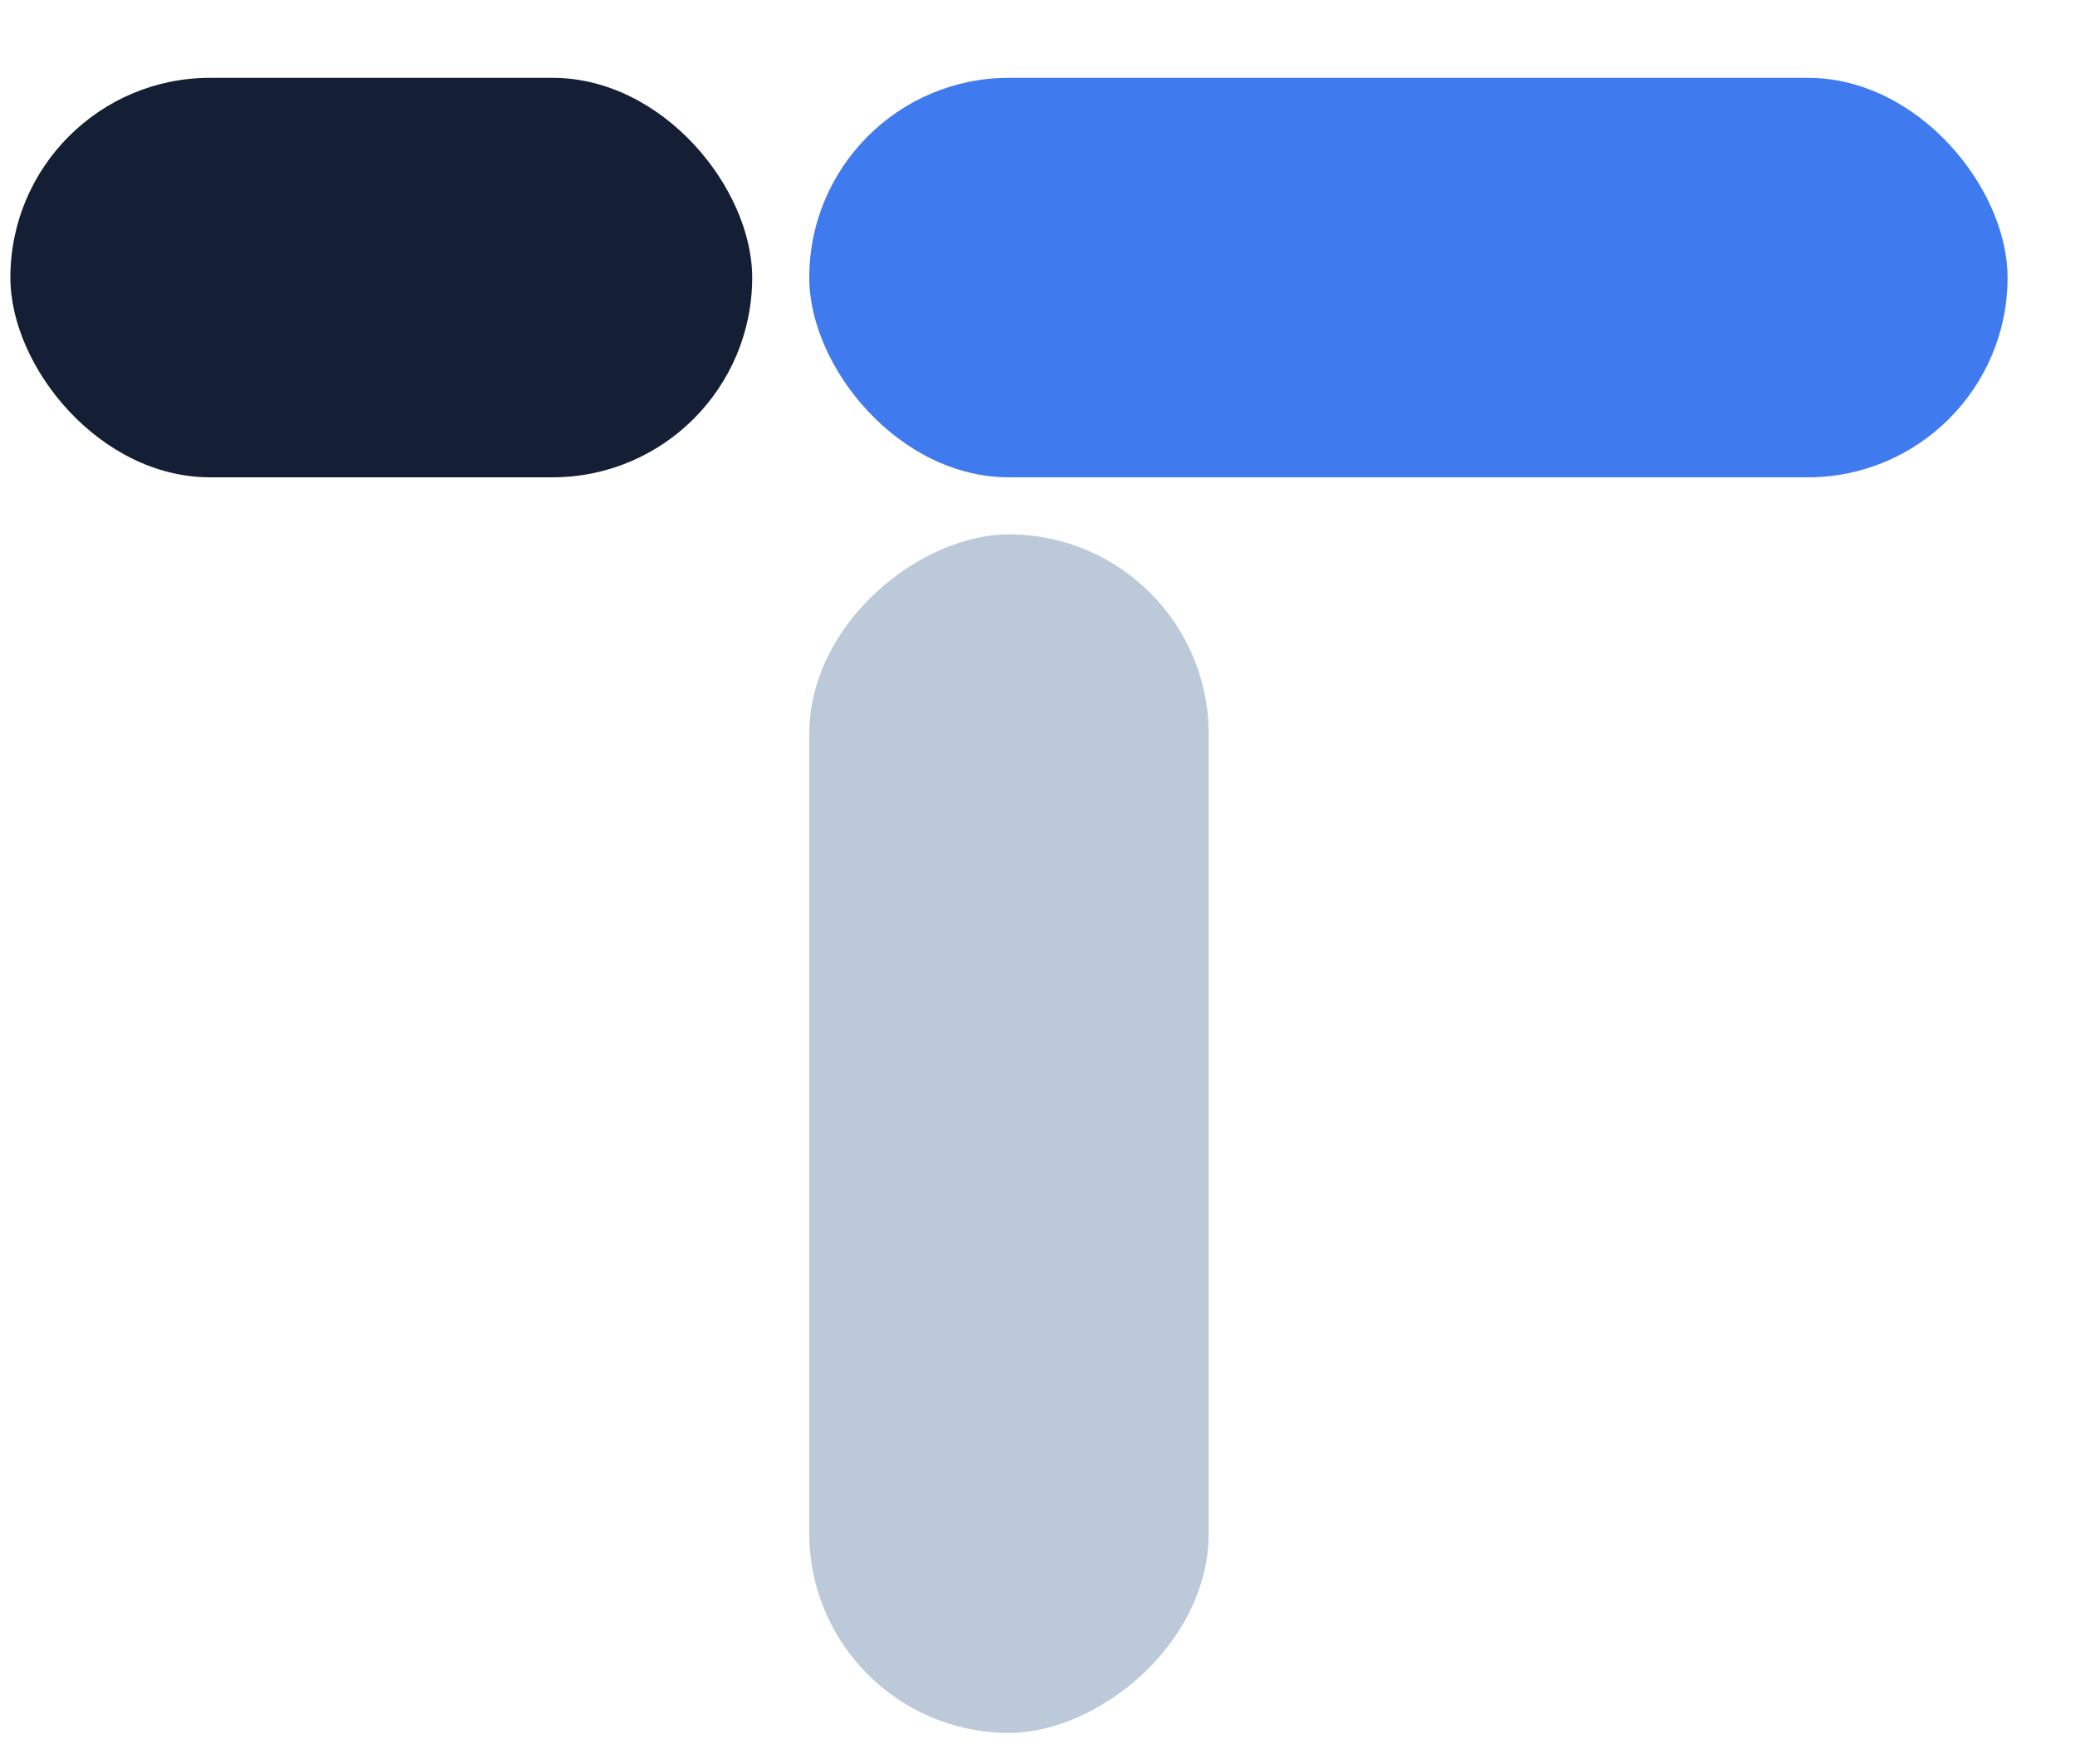 <svg width="20" height="17" viewBox="0 0 20 17" fill="none" xmlns="http://www.w3.org/2000/svg">
  <rect x="0.1" y="0.75" width="7.15" height="3.85" rx="1.925" fill="#141F35"/>
  <rect x="7.8" y="0.75" width="11.55" height="3.85" rx="1.925" fill="#3F7BEF"/>
  <rect x="11.65" y="5.15" width="11.55" height="3.85" rx="1.925" transform="rotate(90 11.65 5.15)" fill="#BBC9D9"/>
</svg>
